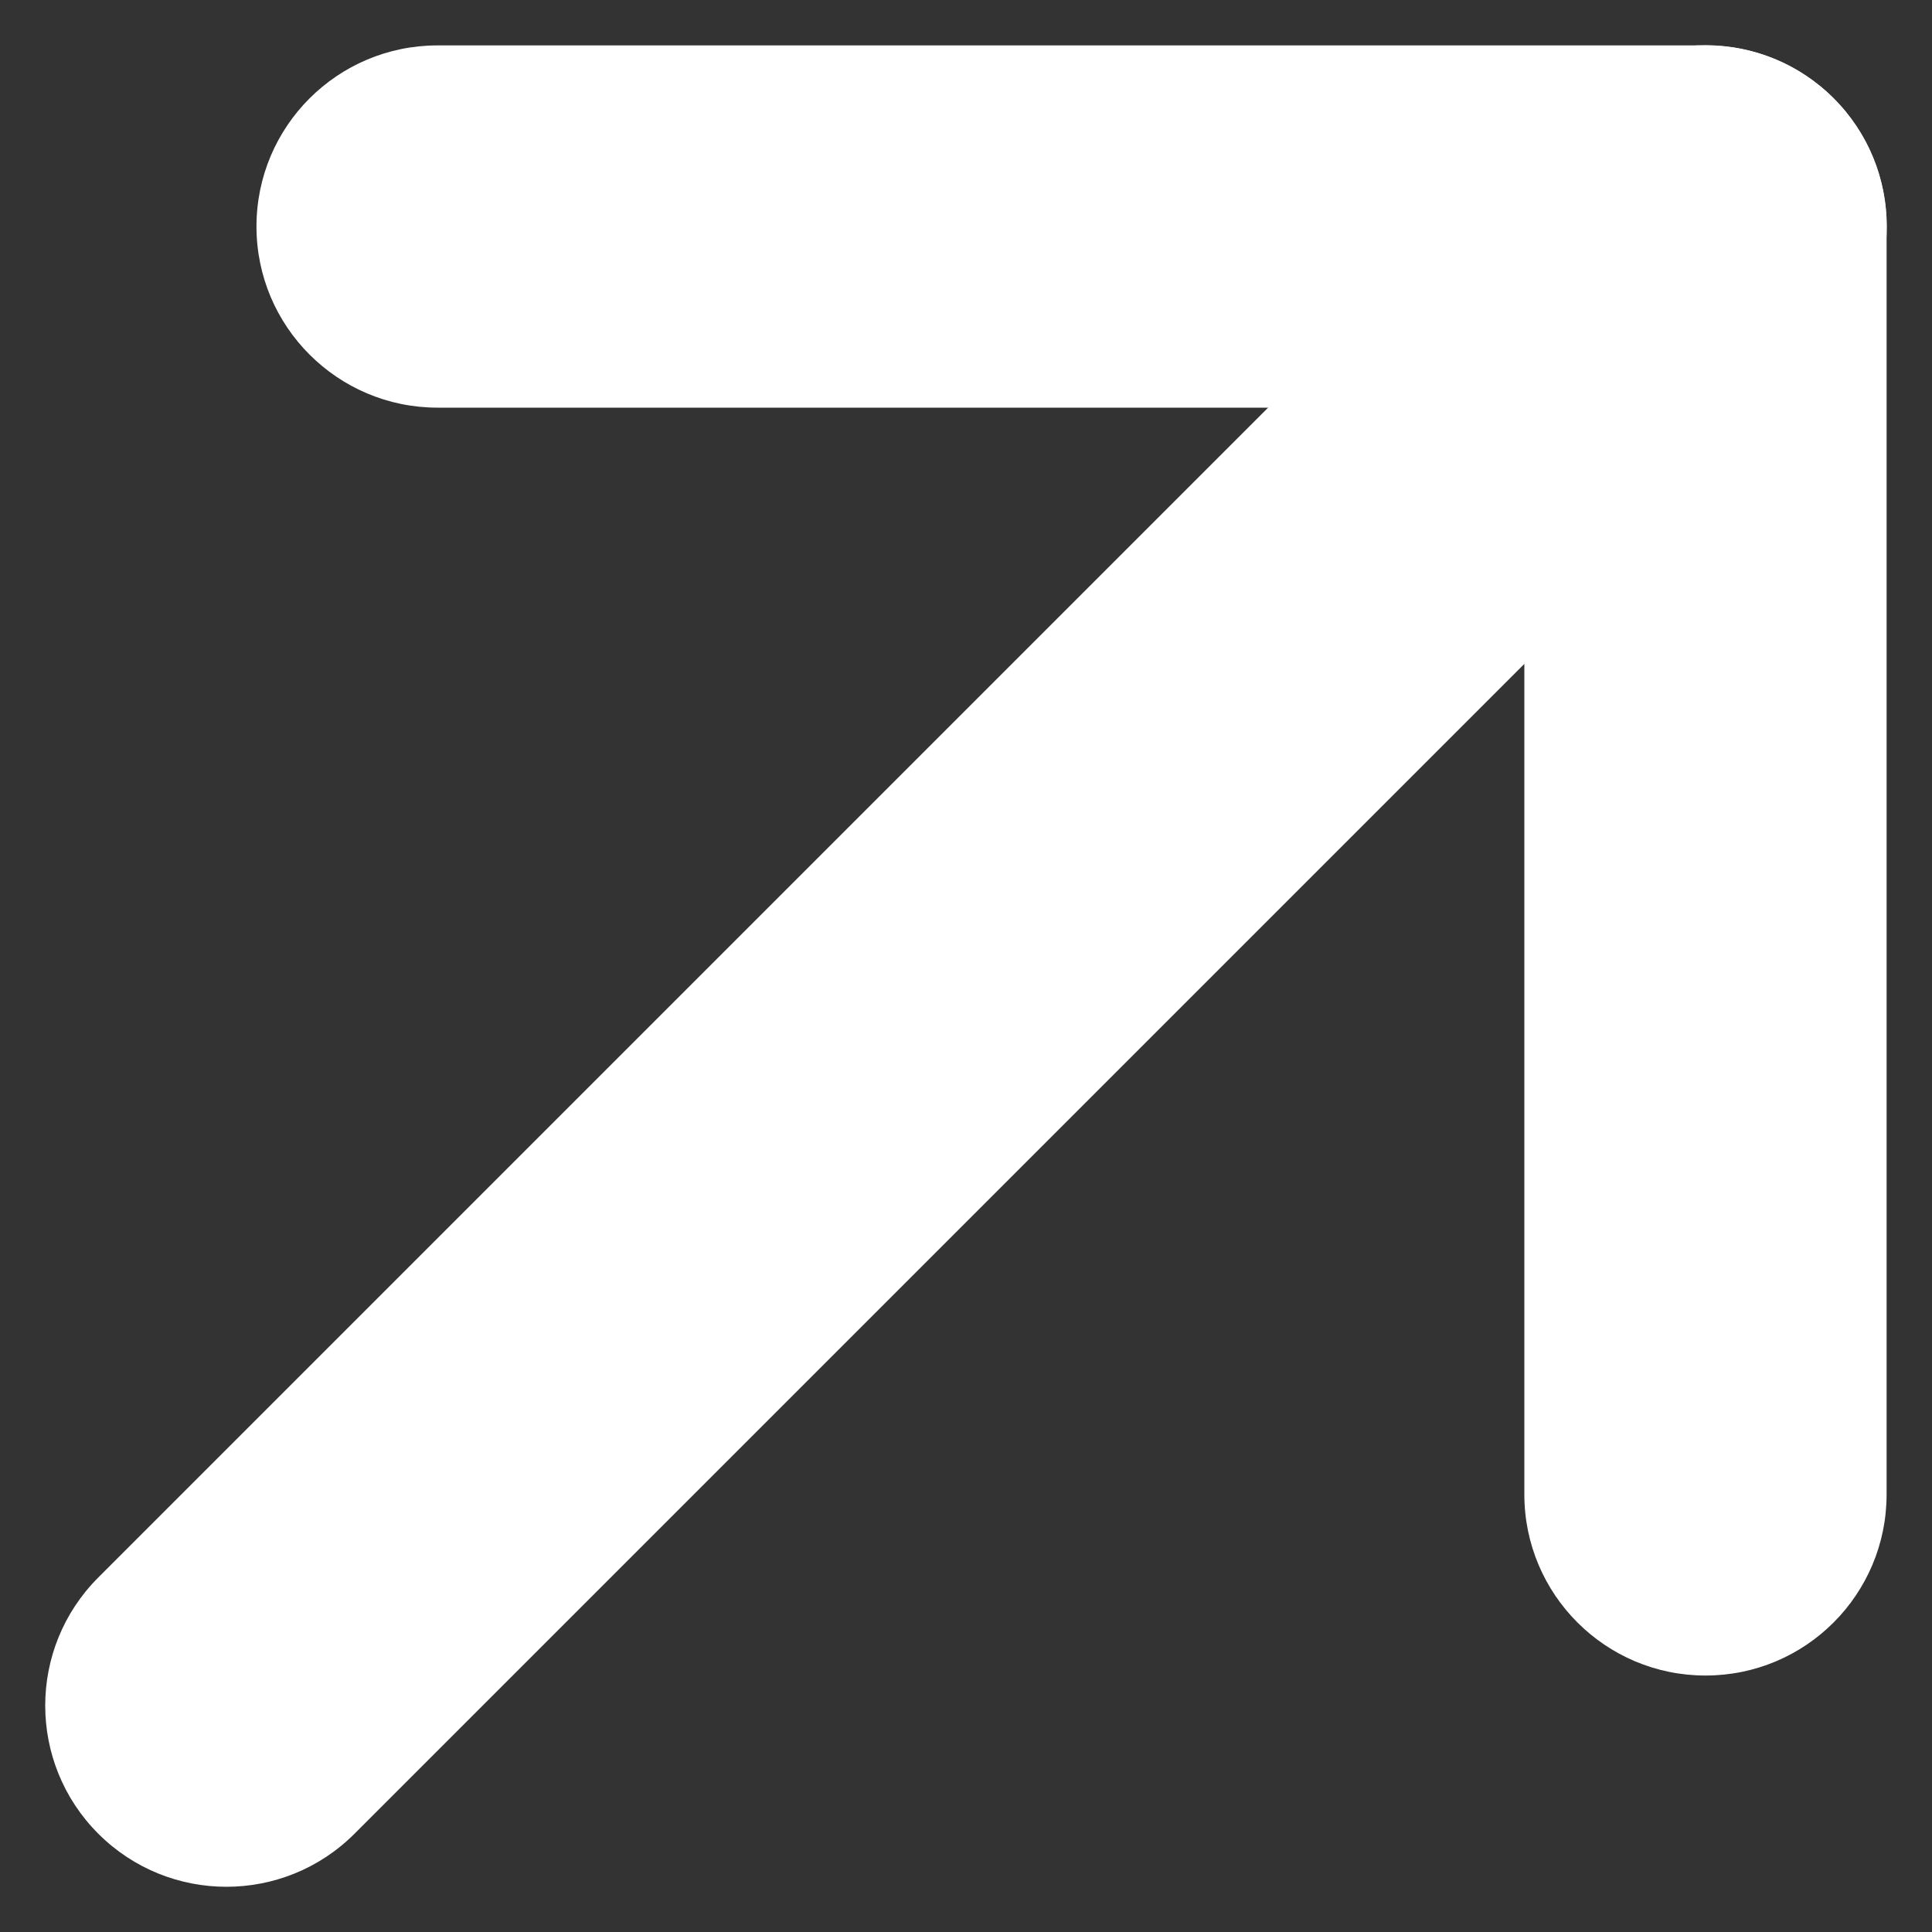 <svg width="8" height="8" viewBox="0 0 8 8" fill="none" xmlns="http://www.w3.org/2000/svg">
<rect x="0" y="0" width="8" height="8" fill="#333333" stroke="none"/>
<path fill-rule="evenodd" clip-rule="evenodd" d="M1.062 0.938C1.062 0.523 1.398 0.188 1.812 0.188H7.062C7.477 0.188 7.812 0.523 7.812 0.938V6.188C7.812 6.602 7.477 6.938 7.062 6.938C6.648 6.938 6.312 6.602 6.312 6.188V1.688H1.812C1.398 1.688 1.062 1.352 1.062 0.938Z" fill="white"/>
<path fill-rule="evenodd" clip-rule="evenodd" d="M7.593 0.407C7.886 0.7 7.886 1.175 7.593 1.468L1.468 7.593C1.175 7.886 0.7 7.886 0.407 7.593C0.114 7.3 0.114 6.825 0.407 6.532L6.532 0.407C6.825 0.114 7.3 0.114 7.593 0.407Z" fill="white"/>
</svg>
